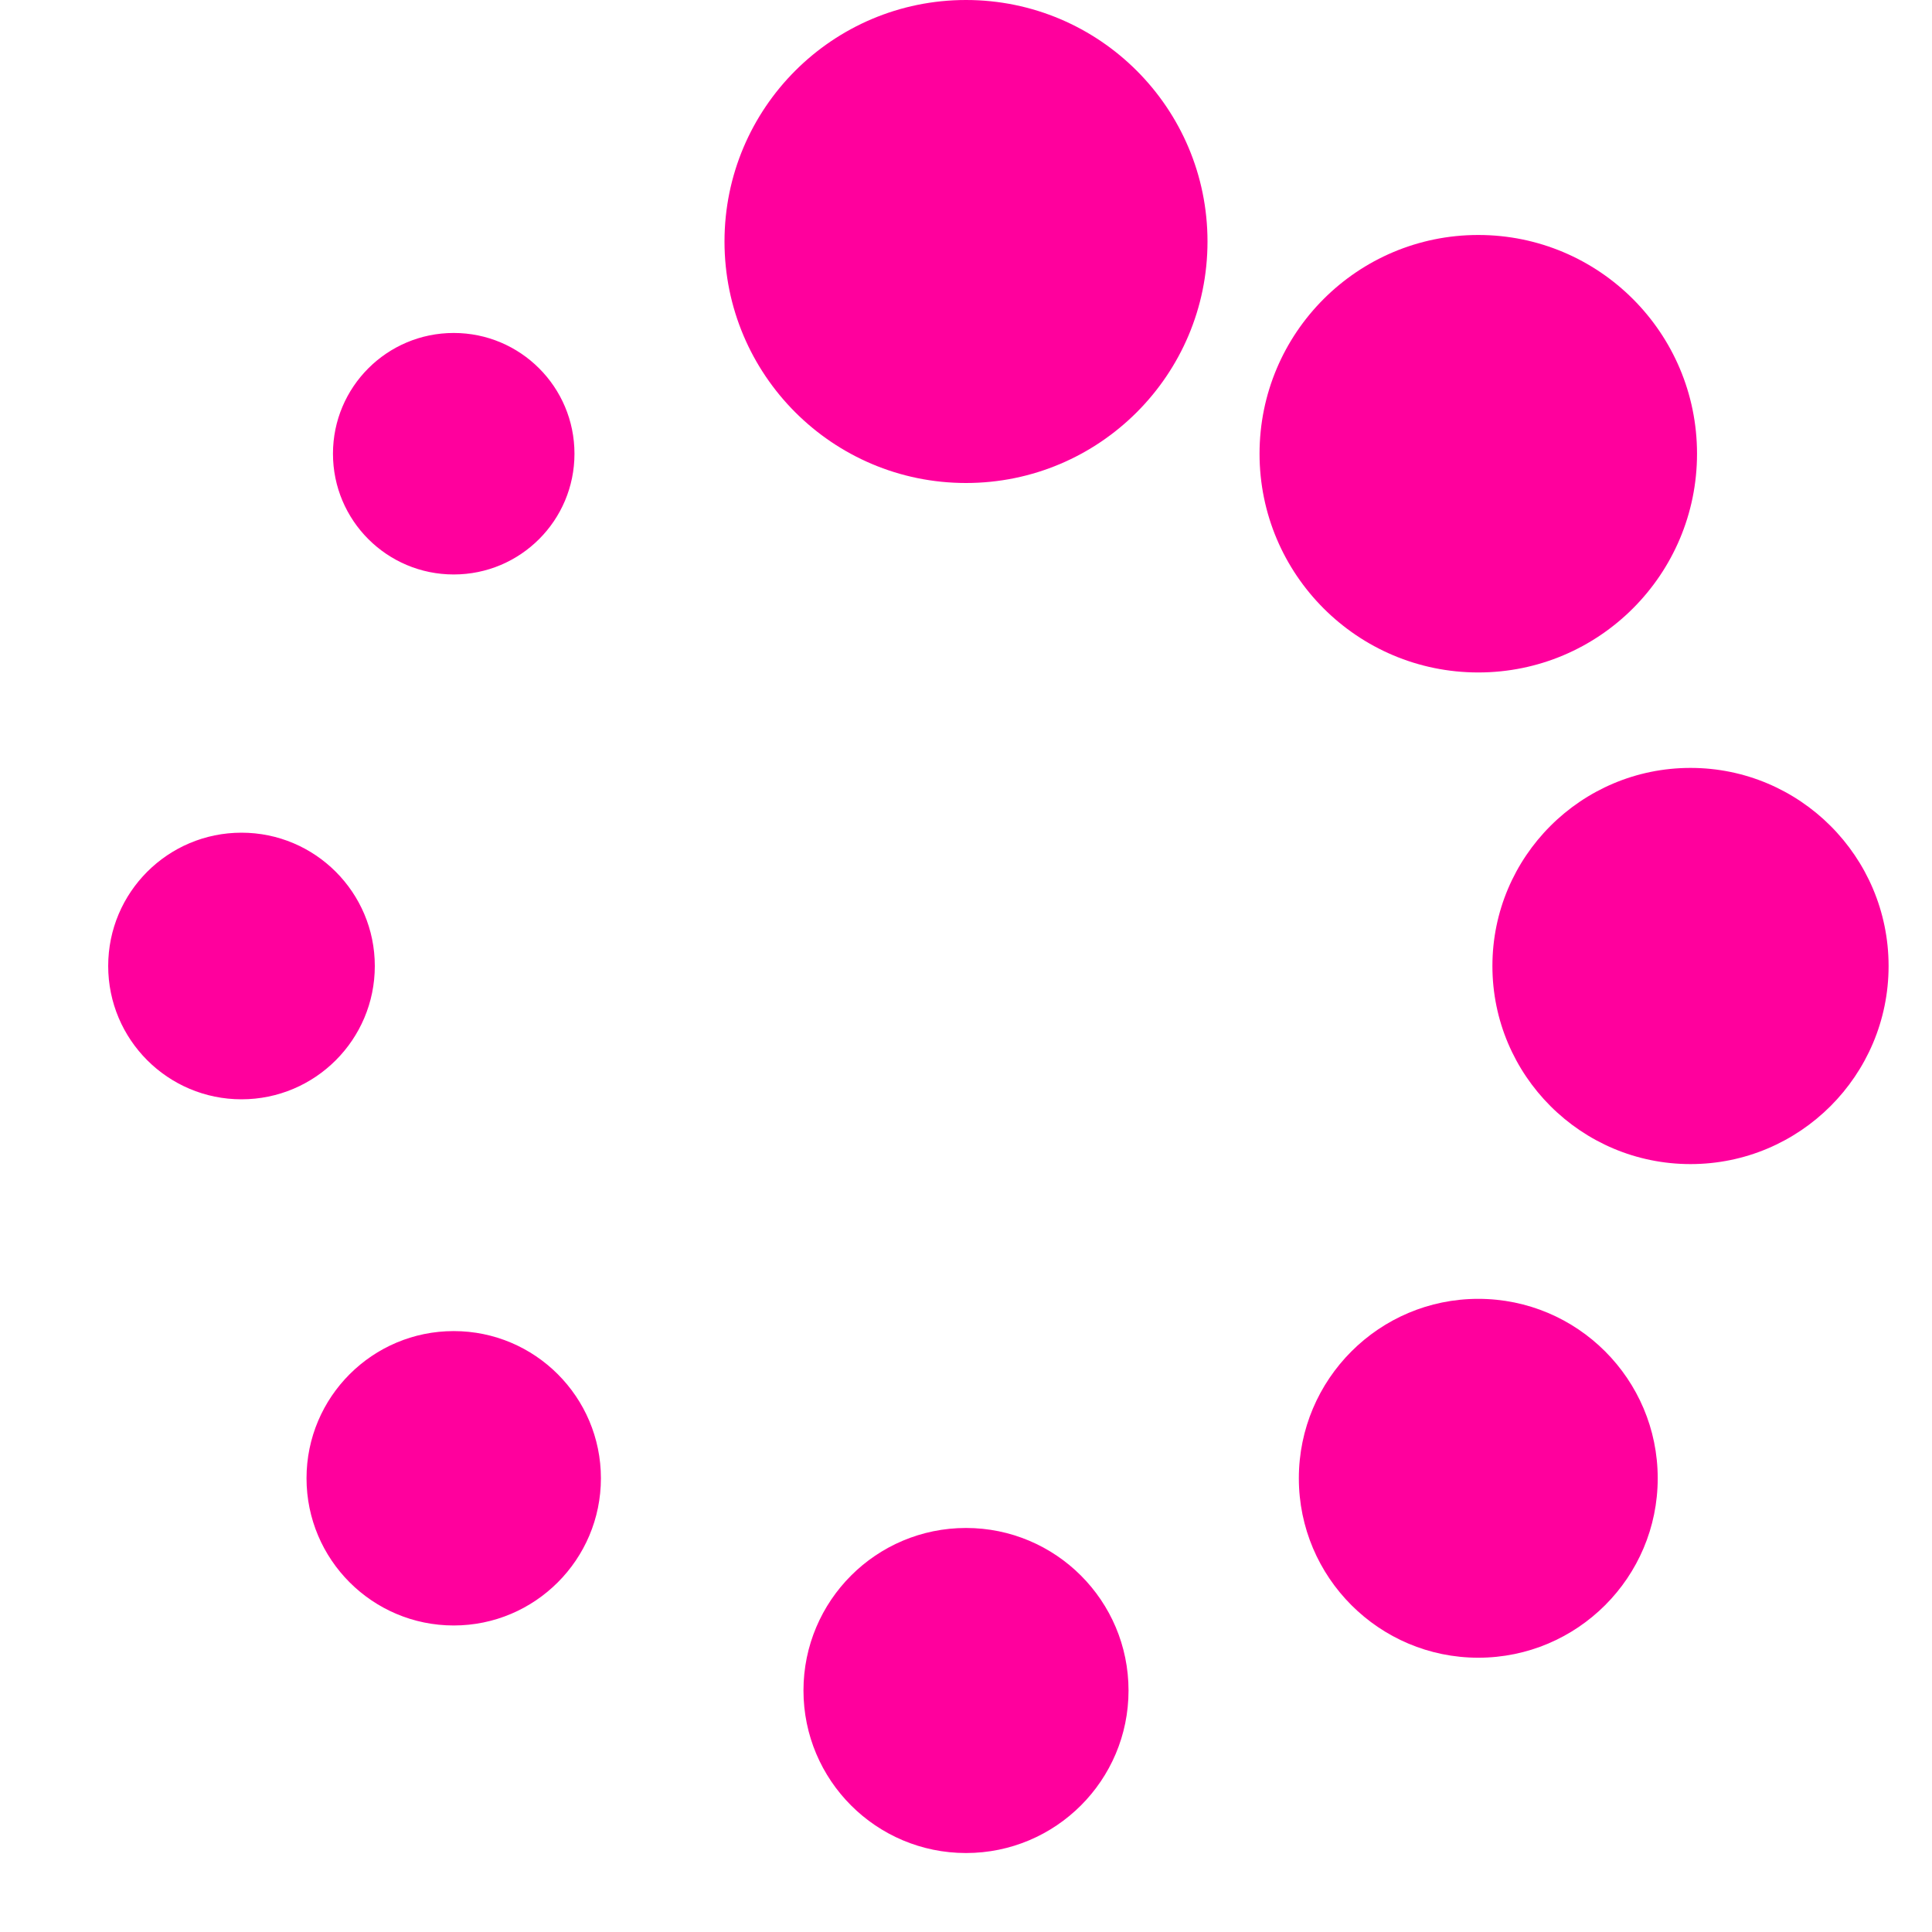 <!-- Generated by IcoMoon.io -->
<svg version="1.1" xmlns="http://www.w3.org/2000/svg" width="32" height="32" viewBox="0 0 32 32">
<title>spinner6</title>
<path fill="#ff009d" d="M12 4c0-2.209 1.791-4 4-4s4 1.791 4 4c0 2.209-1.791 4-4 4s-4-1.791-4-4zM24.719 16c0 0 0 0 0 0 0-1.812 1.469-3.281 3.281-3.281s3.281 1.469 3.281 3.281c0 0 0 0 0 0 0 1.812-1.469 3.281-3.281 3.281s-3.281-1.469-3.281-3.281zM21.513 24.485c0-1.641 1.331-2.972 2.972-2.972s2.972 1.331 2.972 2.972c0 1.641-1.331 2.972-2.972 2.972s-2.972-1.331-2.972-2.972zM13.308 28c0-1.487 1.205-2.692 2.692-2.692s2.692 1.205 2.692 2.692c0 1.487-1.205 2.692-2.692 2.692s-2.692-1.205-2.692-2.692zM5.077 24.485c0-1.346 1.092-2.438 2.438-2.438s2.438 1.092 2.438 2.438c0 1.346-1.092 2.438-2.438 2.438s-2.438-1.092-2.438-2.438zM1.792 16c0-1.22 0.989-2.208 2.208-2.208s2.208 0.989 2.208 2.208c0 1.22-0.989 2.208-2.208 2.208s-2.208-0.989-2.208-2.208zM5.515 7.515c0 0 0 0 0 0 0-1.105 0.895-2 2-2s2 0.895 2 2c0 0 0 0 0 0 0 1.105-0.895 2-2 2s-2-0.895-2-2zM28.108 7.515c0 2.001-1.622 3.623-3.623 3.623s-3.623-1.622-3.623-3.623c0-2.001 1.622-3.623 3.623-3.623s3.623 1.622 3.623 3.623z"></path>
</svg>
